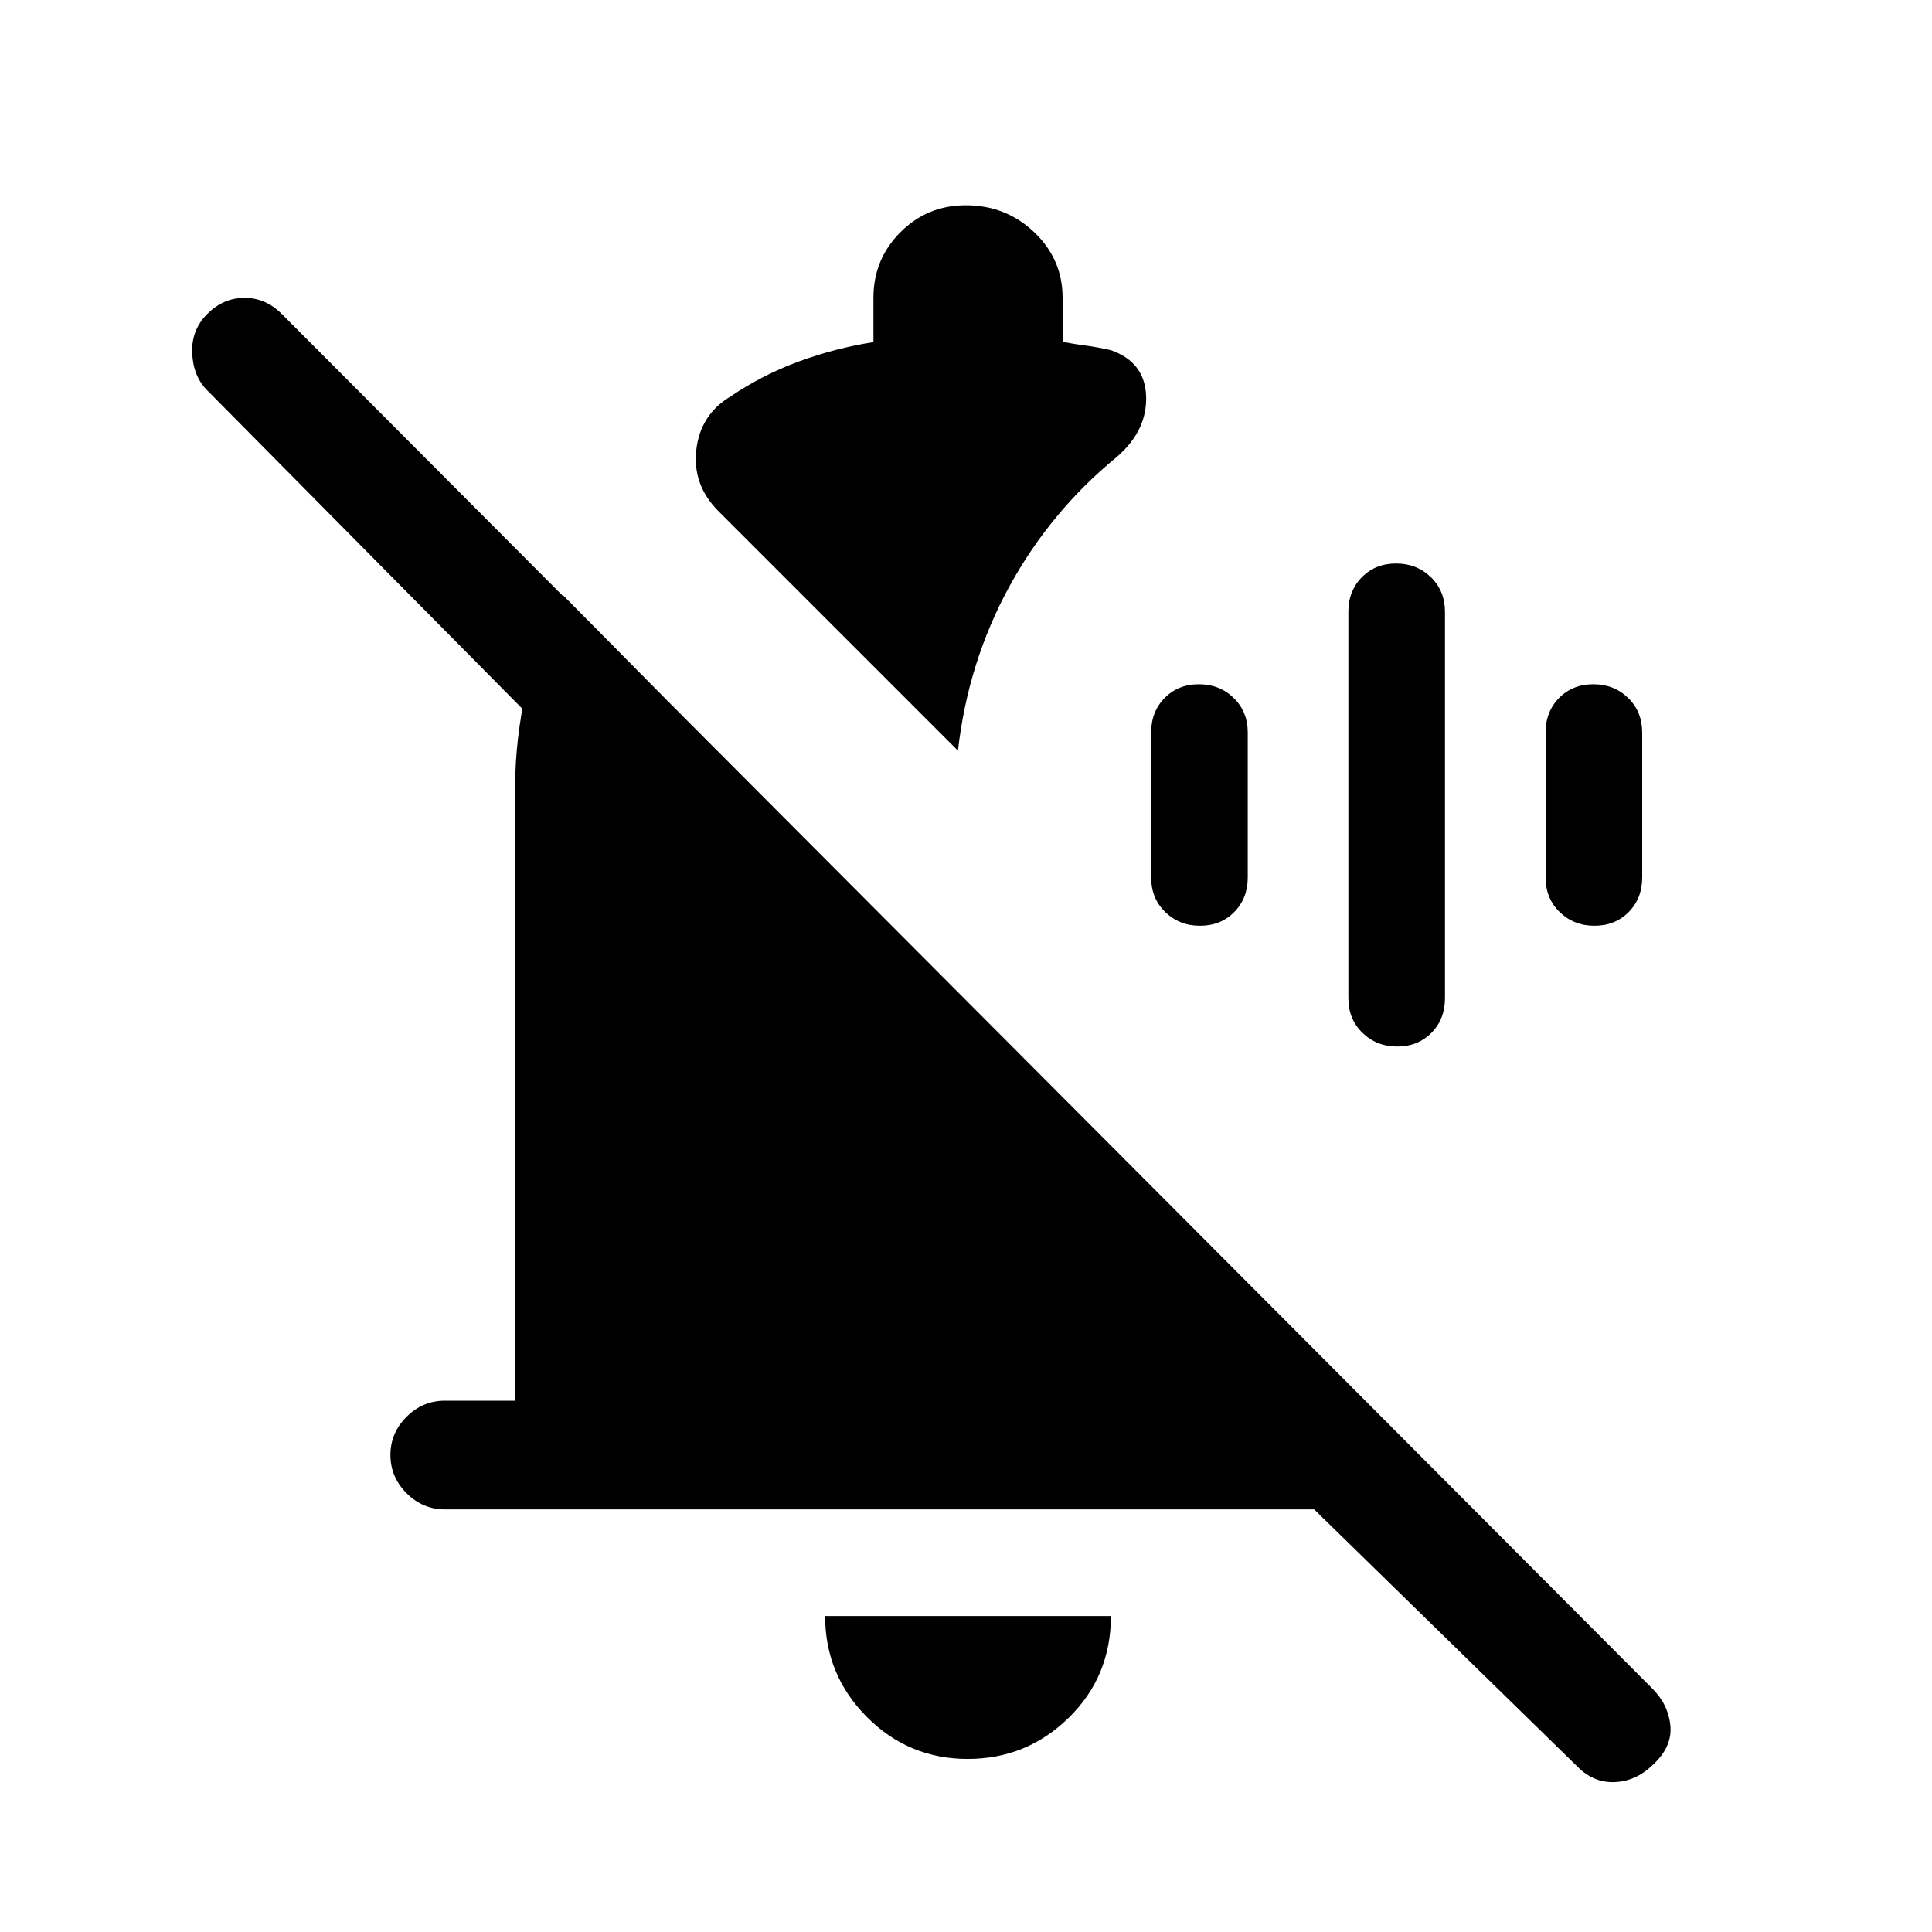 <svg xmlns="http://www.w3.org/2000/svg" height="24" viewBox="0 -960 960 960" width="24"><path d="M221-210q-10.95 0-18.98-8.04-8.02-8.03-8.02-19 0-10.96 8.02-18.96 8.03-8 18.98-8h35v-306q0-22 5.5-47.83Q267-643.67 280-664l93 94h-76L103-766q-7-7-7.5-18.5T103-804q8-8 18.5-8t18.5 8l681 683q8 8 9 18.5T821.22-83q-8.22 8-18.72 8.5Q792-74 784-82L653-210H221ZM480.82-86q-29.36 0-50.09-20.86Q410-127.71 410-157h142q0 30-20.91 50.5T480.82-86ZM476-587 357-706q-13-13-11-30.5t17-26.5q16-10.8 34-17.4 18-6.6 37-9.6v-22q0-19.17 13.38-32.58Q460.76-858 479.88-858q19.95 0 34.04 13.42Q528-831.17 528-812v21.87q6 1.13 11.54 1.86 5.53.72 12.46 2.27 17 6 17.5 23T555-733q-33 27-53.5 64.5T476-587Zm218.28 147Q684-440 677-446.8q-7-6.8-7-17.2v-192q0-10.4 6.72-17.2 6.72-6.8 17-6.8 10.28 0 17.28 6.8 7 6.8 7 17.2v192q0 10.4-6.72 17.2-6.72 6.8-17 6.8Zm-98-60Q586-500 579-506.8q-7-6.8-7-17.2v-72q0-10.4 6.72-17.2 6.72-6.8 17-6.8 10.28 0 17.28 6.8 7 6.8 7 17.2v72q0 10.4-6.72 17.2-6.72 6.8-17 6.8Zm196 0Q782-500 775-506.8q-7-6.8-7-17.2v-72q0-10.4 6.72-17.2 6.72-6.8 17-6.8 10.28 0 17.28 6.8 7 6.8 7 17.2v72q0 10.4-6.72 17.2-6.72 6.8-17 6.8Z"/></svg>